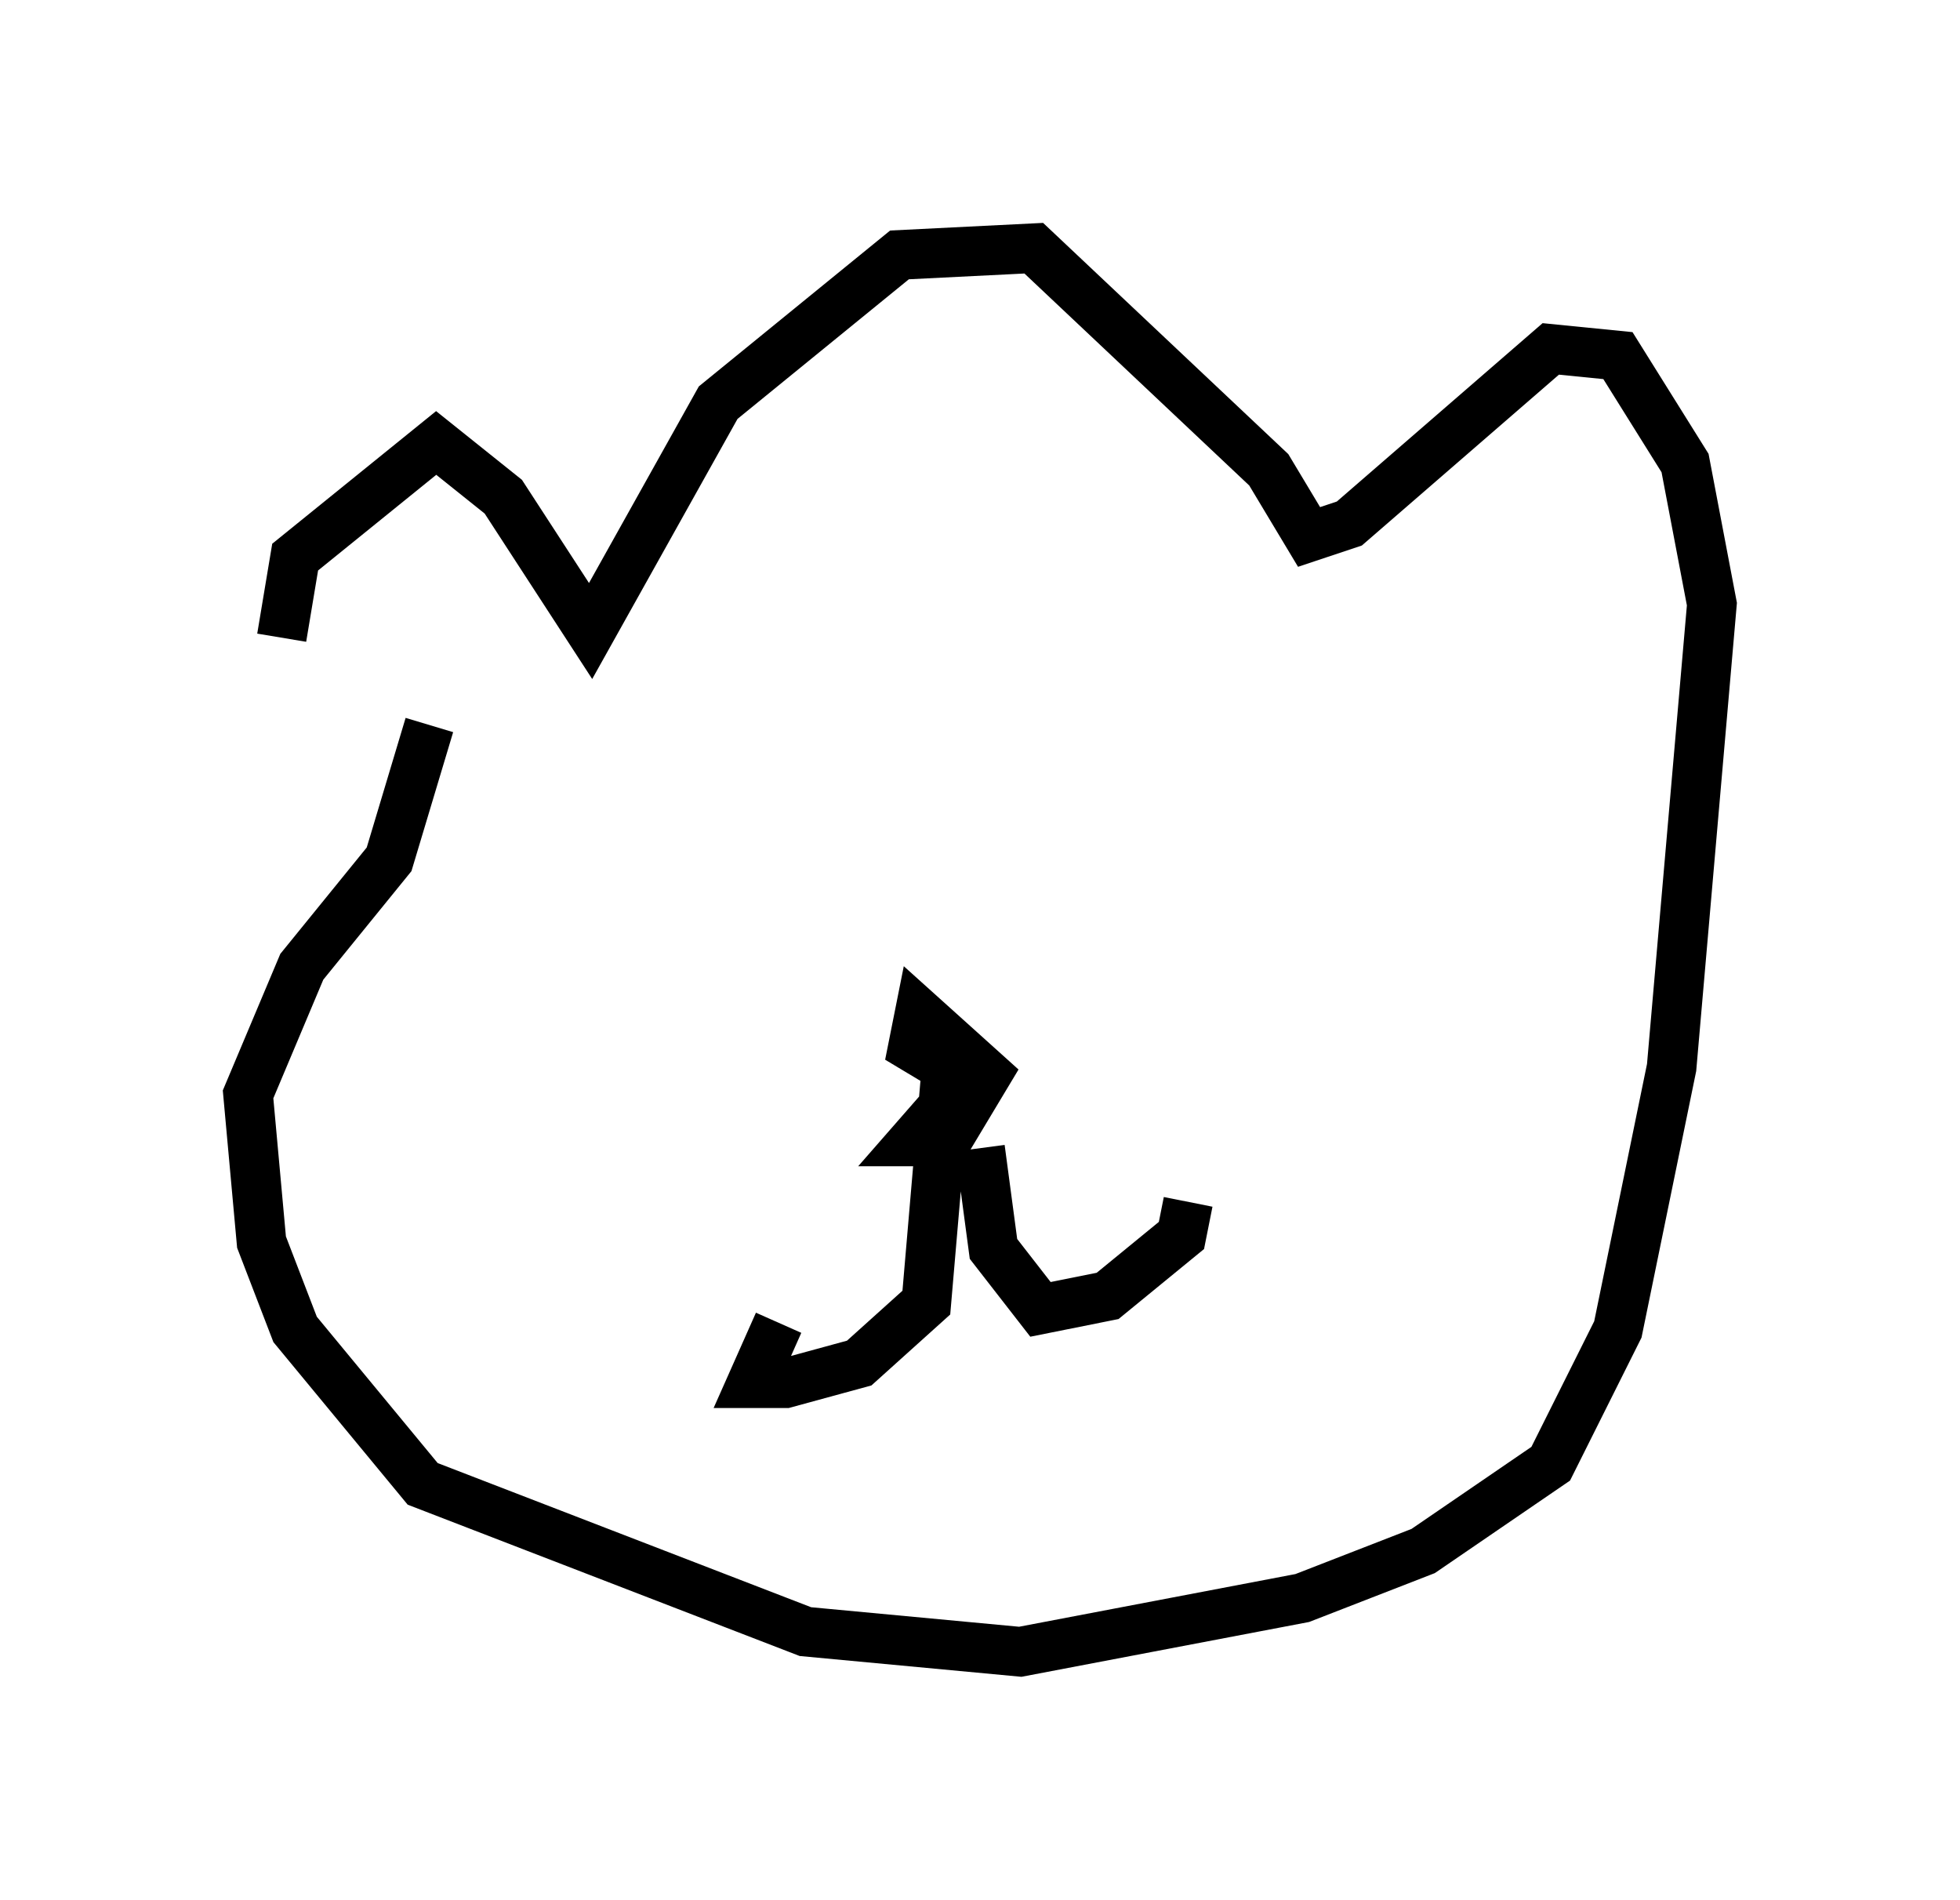 <?xml version="1.0" encoding="utf-8" ?>
<svg baseProfile="full" height="38.281" version="1.1" width="39.499" xmlns="http://www.w3.org/2000/svg" xmlns:ev="http://www.w3.org/2001/xml-events" xmlns:xlink="http://www.w3.org/1999/xlink"><defs /><rect fill="white" height="38.281" width="39.499" x="0" y="0" /><path d="M7.571, 15.555 m-1.894, -2.706 l0.271, -1.624 2.842, -2.3 l1.353, 1.083 1.759, 2.706 l2.571, -4.601 3.654, -2.977 l2.706, -0.135 4.736, 4.465 l0.812, 1.353 0.812, -0.271 l4.059, -3.518 1.353, 0.135 l1.353, 2.165 0.541, 2.842 l-0.812, 9.337 -1.083, 5.277 l-1.353, 2.706 -2.571, 1.759 l-2.436, 0.947 -5.683, 1.083 l-4.33, -0.406 -7.713, -2.977 l-2.571, -3.112 -0.677, -1.759 l-0.271, -2.977 1.083, -2.571 l1.759, -2.165 0.812, -2.706 m10.69, 7.307 l-0.947, 1.083 0.677, 0.0 l0.812, -1.353 -1.353, -1.218 l-0.135, 0.677 0.677, 0.406 l-0.406, 4.736 -1.353, 1.218 l-1.488, 0.406 -0.677, 0.0 l0.541, -1.218 m4.059, -3.518 l0.271, 2.03 0.947, 1.218 l1.353, -0.271 1.488, -1.218 l0.135, -0.677 " fill="none" stroke="black" stroke-width="1" /></svg>